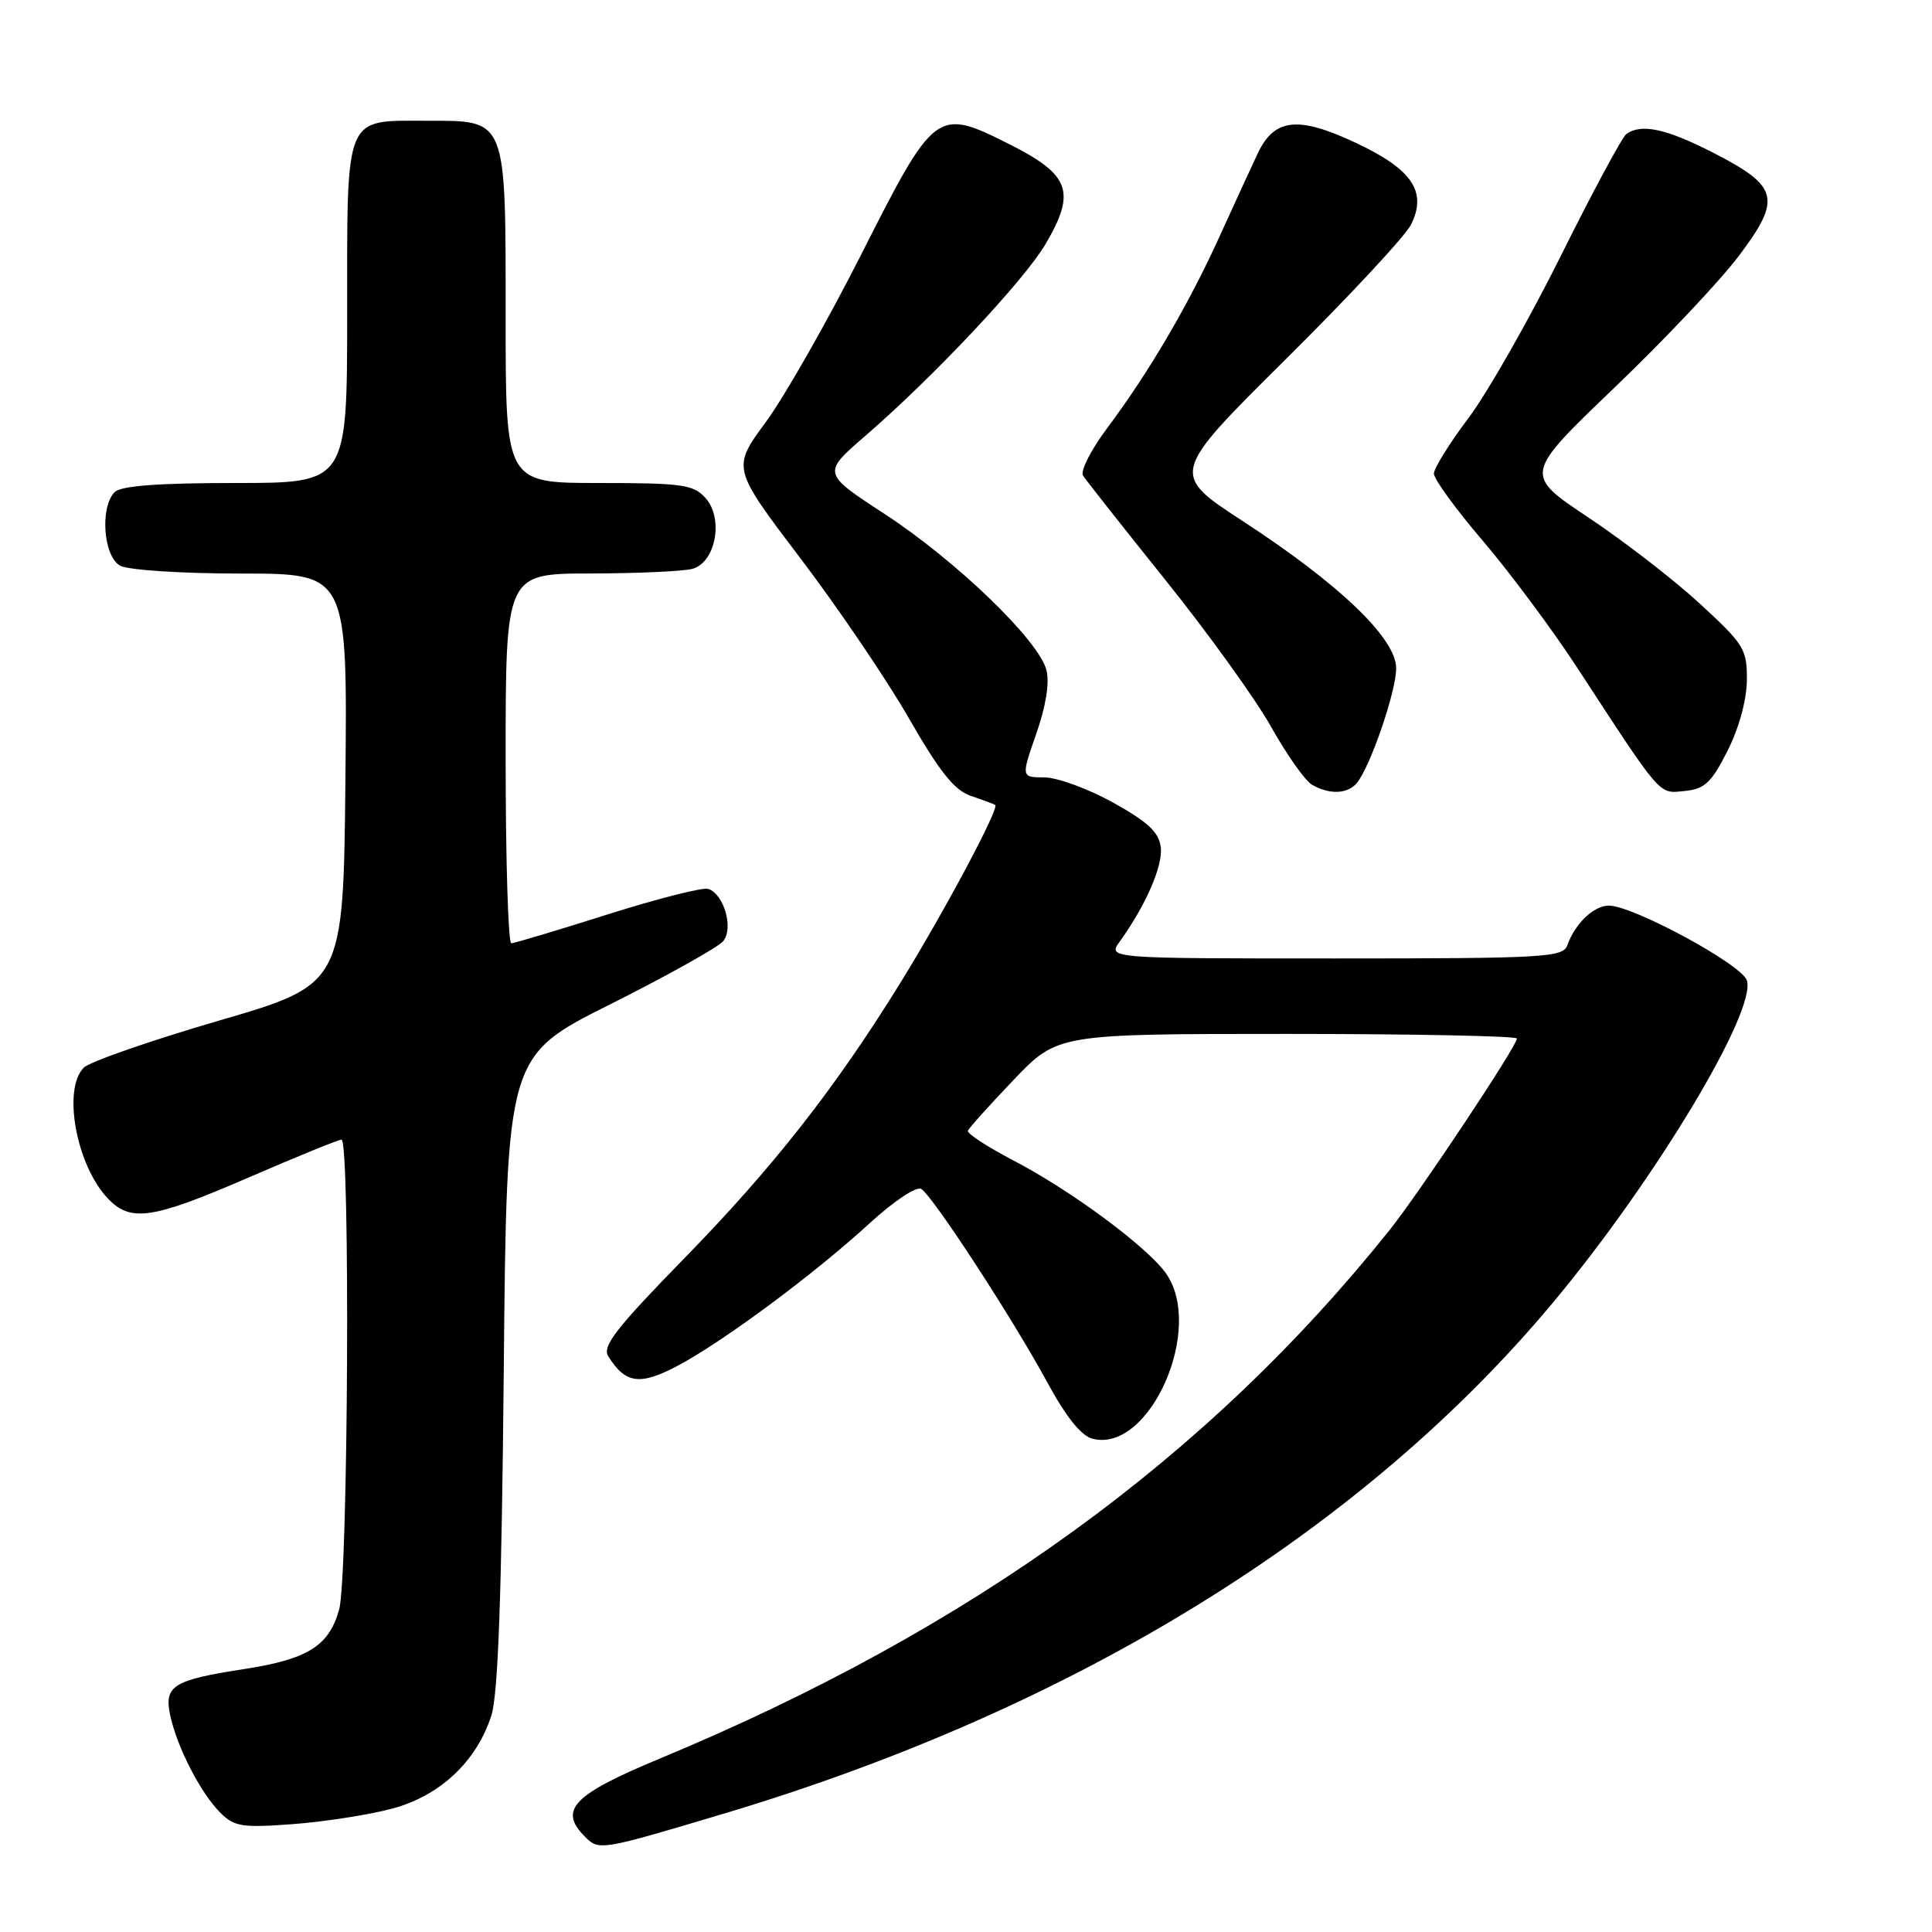 <?xml version="1.0" encoding="UTF-8" standalone="no"?>
<!DOCTYPE svg PUBLIC "-//W3C//DTD SVG 1.1//EN" "http://www.w3.org/Graphics/SVG/1.1/DTD/svg11.dtd" >
<svg xmlns="http://www.w3.org/2000/svg" xmlns:xlink="http://www.w3.org/1999/xlink" version="1.1" viewBox="0 0 256 256">
 <g >
 <path fill="currentColor"
d=" M 96.00 240.29 C 142.42 226.40 180.53 202.89 205.86 172.50 C 219.31 156.36 232.77 133.99 231.47 129.91 C 230.80 127.80 216.39 120.00 213.18 120.00 C 211.19 120.00 208.70 122.37 207.68 125.25 C 207.11 126.86 204.72 127.00 176.91 127.00 C 146.76 127.00 146.76 127.00 148.38 124.75 C 151.84 119.93 154.10 114.73 153.81 112.27 C 153.57 110.28 152.12 108.92 147.50 106.35 C 144.20 104.52 140.10 103.02 138.40 103.01 C 135.30 103.00 135.30 103.00 137.31 97.23 C 138.58 93.61 139.09 90.48 138.66 88.80 C 137.68 84.88 126.71 74.30 117.21 68.10 C 108.93 62.70 108.93 62.70 114.72 57.70 C 123.80 49.84 135.74 37.12 138.56 32.31 C 142.61 25.40 141.79 23.15 133.73 19.10 C 124.09 14.26 123.87 14.43 114.04 33.87 C 109.59 42.65 103.94 52.57 101.47 55.93 C 96.99 62.02 96.99 62.02 106.03 73.94 C 111.01 80.49 117.49 90.04 120.43 95.17 C 124.50 102.26 126.47 104.73 128.64 105.46 C 130.21 105.99 131.67 106.53 131.87 106.66 C 132.46 107.05 125.16 120.75 119.31 130.22 C 110.67 144.20 102.42 154.71 90.61 166.80 C 81.59 176.04 79.76 178.40 80.60 179.73 C 82.89 183.35 84.78 183.61 89.74 181.00 C 95.78 177.81 107.86 168.85 115.22 162.10 C 118.45 159.14 121.44 157.15 122.07 157.54 C 123.62 158.50 134.20 174.74 138.76 183.15 C 141.24 187.73 143.26 190.25 144.76 190.64 C 152.37 192.60 159.72 175.85 154.42 168.62 C 151.79 165.05 141.81 157.68 134.25 153.75 C 130.82 151.96 128.12 150.20 128.25 149.83 C 128.39 149.47 131.12 146.43 134.32 143.08 C 140.14 137.00 140.14 137.00 170.57 137.00 C 187.31 137.00 201.00 137.28 201.00 137.61 C 201.00 138.61 188.04 158.10 184.12 163.00 C 159.95 193.22 128.70 215.86 87.50 232.99 C 75.88 237.82 73.96 239.82 77.52 243.38 C 79.39 245.24 79.55 245.21 96.00 240.29 Z  M 51.98 239.65 C 58.30 237.95 63.13 233.43 65.10 227.34 C 66.00 224.61 66.47 211.49 66.75 181.72 C 67.14 139.94 67.14 139.94 80.87 133.07 C 88.42 129.28 95.15 125.52 95.82 124.72 C 97.24 123.01 95.94 118.48 93.84 117.78 C 93.14 117.55 87.14 119.07 80.53 121.16 C 73.91 123.26 68.16 124.98 67.75 124.99 C 67.34 124.99 67.00 113.97 67.00 100.50 C 67.00 76.00 67.00 76.00 78.25 75.99 C 84.44 75.98 90.50 75.70 91.73 75.38 C 94.85 74.54 95.93 68.68 93.46 65.96 C 91.88 64.21 90.34 64.00 79.35 64.00 C 67.00 64.00 67.00 64.00 67.00 42.22 C 67.00 15.42 67.23 16.00 56.51 16.00 C 45.55 16.00 46.00 14.90 46.00 41.57 C 46.00 64.00 46.00 64.00 31.20 64.00 C 21.02 64.00 16.03 64.37 15.20 65.20 C 13.21 67.19 13.70 73.77 15.93 74.96 C 17.00 75.54 24.16 76.00 31.95 76.00 C 46.03 76.00 46.03 76.00 45.77 103.22 C 45.50 130.43 45.50 130.43 29.01 135.24 C 19.95 137.88 11.88 140.69 11.10 141.47 C 8.27 144.30 10.09 154.32 14.24 158.75 C 17.28 162.00 20.12 161.58 33.00 156.00 C 39.33 153.26 44.84 151.01 45.25 151.01 C 46.42 151.00 46.14 208.96 44.94 213.26 C 43.60 218.10 40.80 219.85 32.35 221.16 C 22.90 222.62 21.71 223.37 22.56 227.32 C 23.47 231.53 26.58 237.58 29.18 240.18 C 31.05 242.05 32.06 242.21 38.88 241.70 C 43.07 241.38 48.96 240.46 51.98 239.65 Z  M 179.79 103.75 C 181.58 101.58 185.00 91.62 185.00 88.56 C 185.00 84.61 177.56 77.46 164.78 69.12 C 155.06 62.79 155.06 62.79 170.33 47.64 C 178.73 39.31 186.22 31.27 186.97 29.76 C 189.14 25.39 187.12 22.42 179.60 18.90 C 171.98 15.33 168.85 15.68 166.65 20.34 C 165.83 22.08 163.55 27.03 161.59 31.35 C 157.46 40.43 152.26 49.30 146.72 56.71 C 144.58 59.57 143.13 62.40 143.50 63.01 C 143.88 63.61 148.81 69.86 154.46 76.90 C 160.11 83.94 166.41 92.69 168.45 96.35 C 170.50 100.00 172.92 103.43 173.83 103.97 C 176.15 105.32 178.57 105.23 179.79 103.75 Z  M 228.90 99.50 C 230.43 96.49 231.44 92.76 231.47 90.12 C 231.50 86.02 231.11 85.39 225.23 79.98 C 221.79 76.81 215.13 71.67 210.44 68.55 C 201.92 62.87 201.92 62.87 213.92 51.37 C 220.53 45.04 227.95 37.18 230.42 33.89 C 236.11 26.33 235.70 24.69 227.03 20.25 C 220.77 17.04 217.46 16.33 215.49 17.77 C 214.94 18.17 211.01 25.47 206.77 34.00 C 202.52 42.53 197.01 52.19 194.52 55.48 C 192.04 58.77 190.00 62.05 190.00 62.76 C 190.00 63.48 192.92 67.50 196.50 71.68 C 200.07 75.87 205.67 83.39 208.94 88.40 C 220.32 105.83 219.73 105.15 223.22 104.81 C 225.88 104.55 226.77 103.72 228.90 99.50 Z "/>
</g>
</svg>